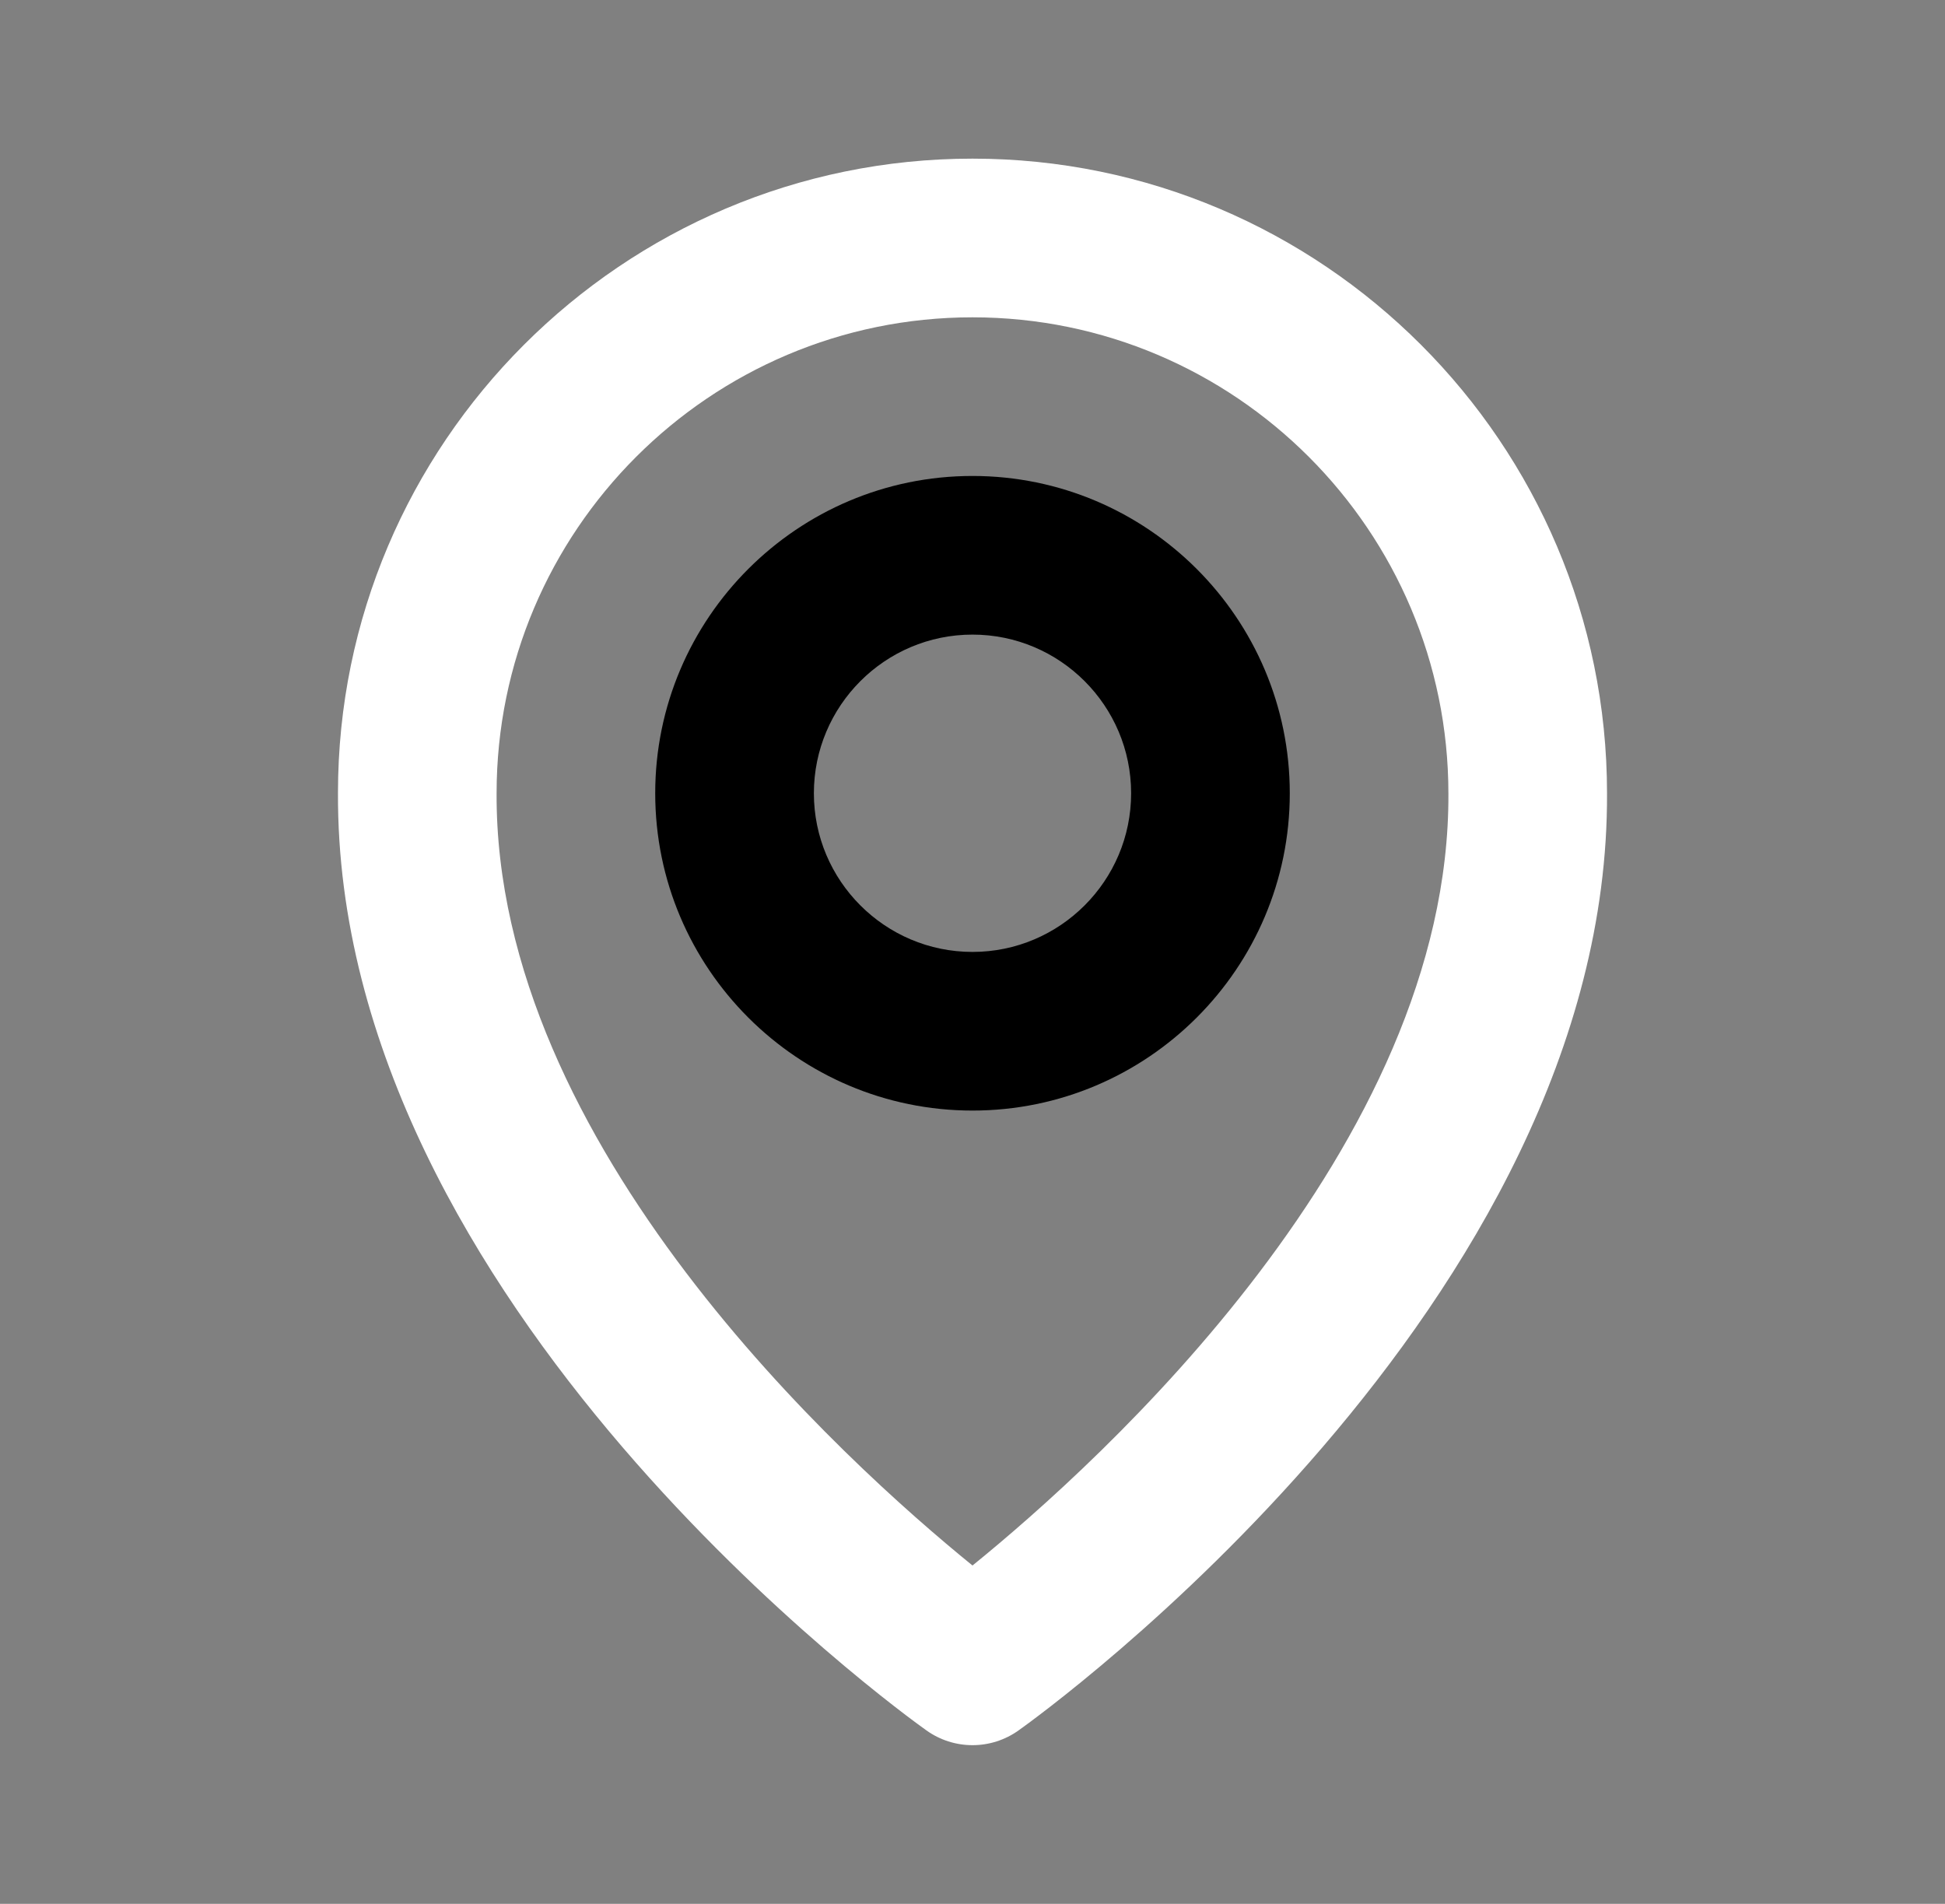 <svg width="47" height="46" viewBox="0 0 47 46" fill="none" xmlns="http://www.w3.org/2000/svg">
<rect x="0" y="0" width="47" height="46" fill="#808080" stroke="none"/>
<path d="M23.5 26.833C27.728 26.833 31.167 23.395 31.167 19.167C31.167 14.938 27.728 11.5 23.5 11.5C19.272 11.5 15.833 14.938 15.833 19.167C15.833 23.395 19.272 26.833 23.5 26.833ZM23.5 15.333C25.614 15.333 27.333 17.053 27.333 19.167C27.333 21.281 25.614 23 23.5 23C21.386 23 19.667 21.281 19.667 19.167C19.667 17.053 21.386 15.333 23.5 15.333Z" fill="black"/>
<path d="M22.388 41.81C22.713 42.042 23.101 42.166 23.5 42.166C23.899 42.166 24.287 42.042 24.612 41.81C25.194 41.398 38.889 31.51 38.833 19.167C38.833 10.712 31.954 3.833 23.5 3.833C15.046 3.833 8.167 10.712 8.167 19.157C8.111 31.51 21.806 41.398 22.388 41.81ZM23.5 7.667C29.842 7.667 35 12.824 35 19.176C35.04 27.682 26.59 35.32 23.5 37.825C20.412 35.318 11.96 27.678 12 19.167C12 12.824 17.158 7.667 23.5 7.667Z" fill="white"/>
</svg>
